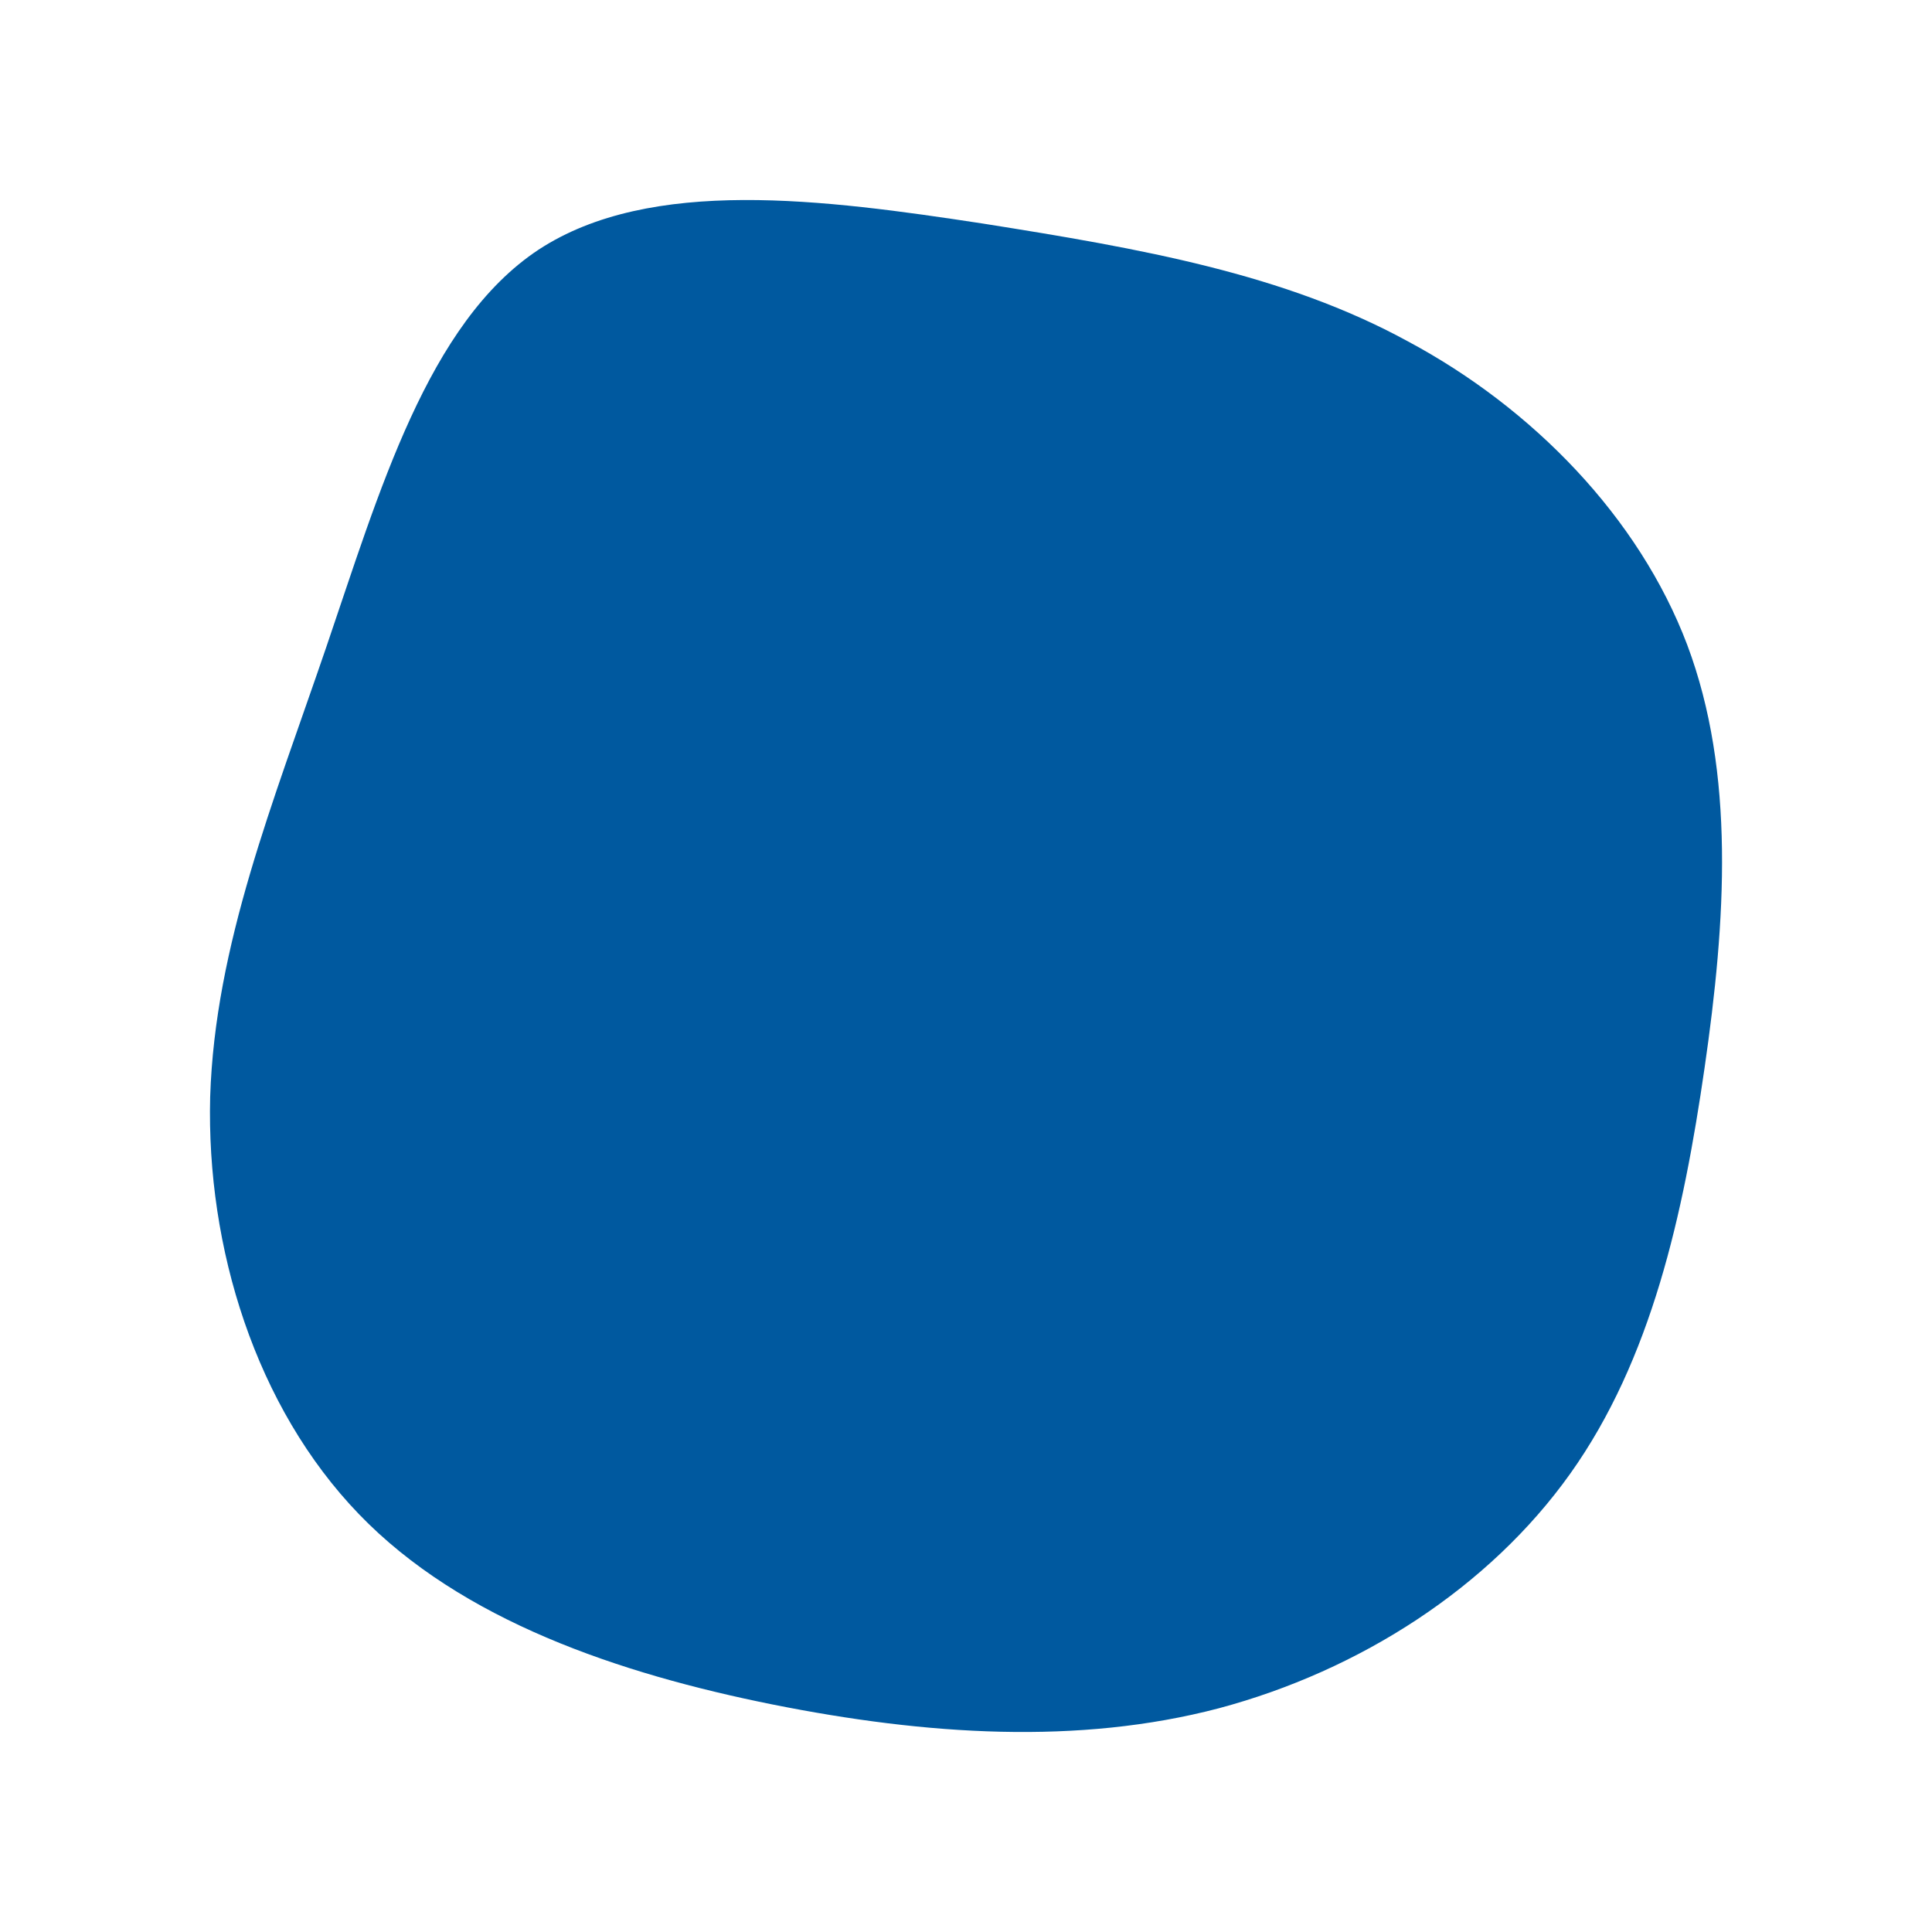<svg id="visual" viewBox="0 0 200 200" width="200" height="200" xmlns="http://www.w3.org/2000/svg" xmlns:xlink="http://www.w3.org/1999/xlink" version="1.1"><g transform="translate(103.357 100.044)"><path d="M42.4 -64.7C55.3 -57.8 66.3 -46.5 71.3 -33.3C76.3 -20 75.3 -4.7 73.1 10.5C70.9 25.7 67.6 40.7 59.2 52.5C50.8 64.3 37.4 72.9 22.8 76.8C8.3 80.6 -7.4 79.6 -23.4 76.4C-39.3 73.2 -55.6 67.7 -66.2 56.7C-76.9 45.6 -82 29.1 -81.6 13.5C-81.1 -2.2 -75.1 -16.9 -69.6 -33C-64.1 -49.1 -59.1 -66.6 -47.6 -74.2C-36 -81.8 -18 -79.4 -1.6 -76.9C14.8 -74.3 29.6 -71.7 42.4 -64.7" fill="#00599f"></path></g></svg>
